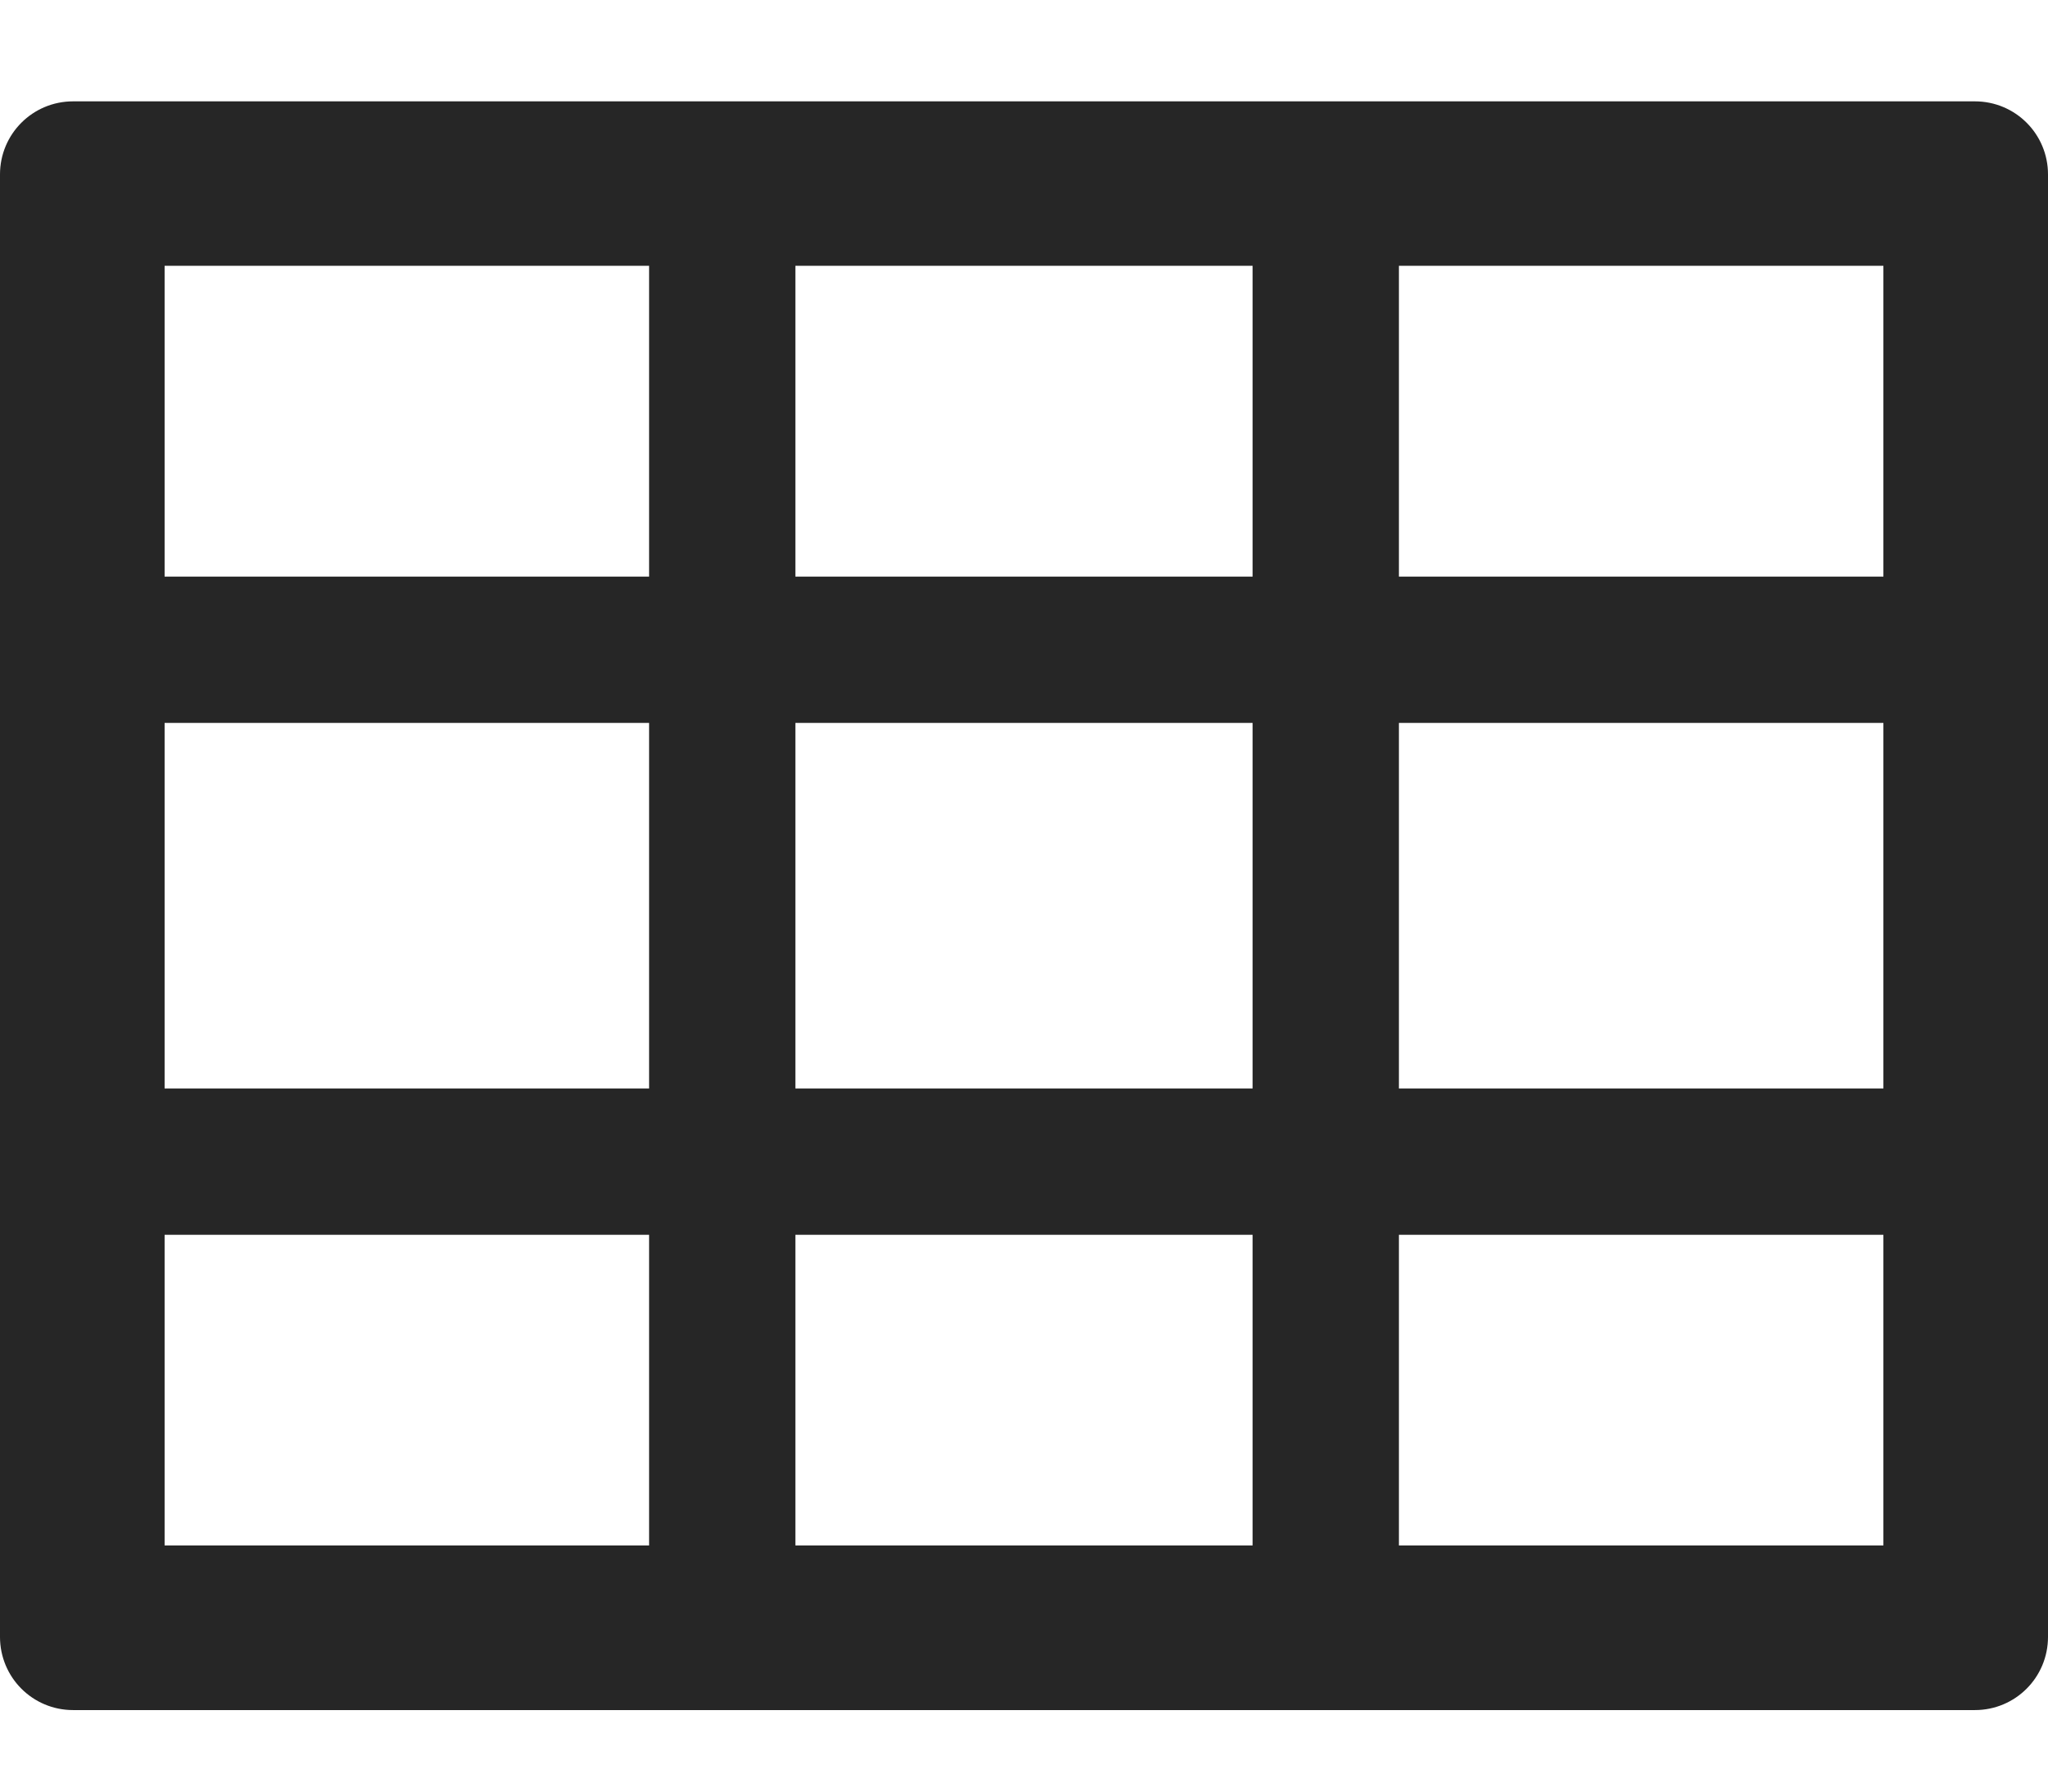 <svg width="16" height="14" viewBox="0 0 16 14" fill="none" xmlns="http://www.w3.org/2000/svg">
<path d="M15.429 0.792H0.571C0.255 0.792 0 1.047 0 1.363V12.791C0 13.108 0.255 13.363 0.571 13.363H15.429C15.745 13.363 16 13.108 16 12.791V1.363C16 1.047 15.745 0.792 15.429 0.792ZM14.714 4.506H10.929V2.077H14.714V4.506ZM14.714 8.506H10.929V5.649H14.714V8.506ZM6.214 5.649H9.786V8.506H6.214V5.649ZM9.786 4.506H6.214V2.077H9.786V4.506ZM1.286 5.649H5.071V8.506H1.286V5.649ZM1.286 2.077H5.071V4.506H1.286V2.077ZM1.286 9.649H5.071V12.077H1.286V9.649ZM6.214 9.649H9.786V12.077H6.214V9.649ZM14.714 12.077H10.929V9.649H14.714V12.077Z" fill="black" fill-opacity="0.85"/>
</svg>
